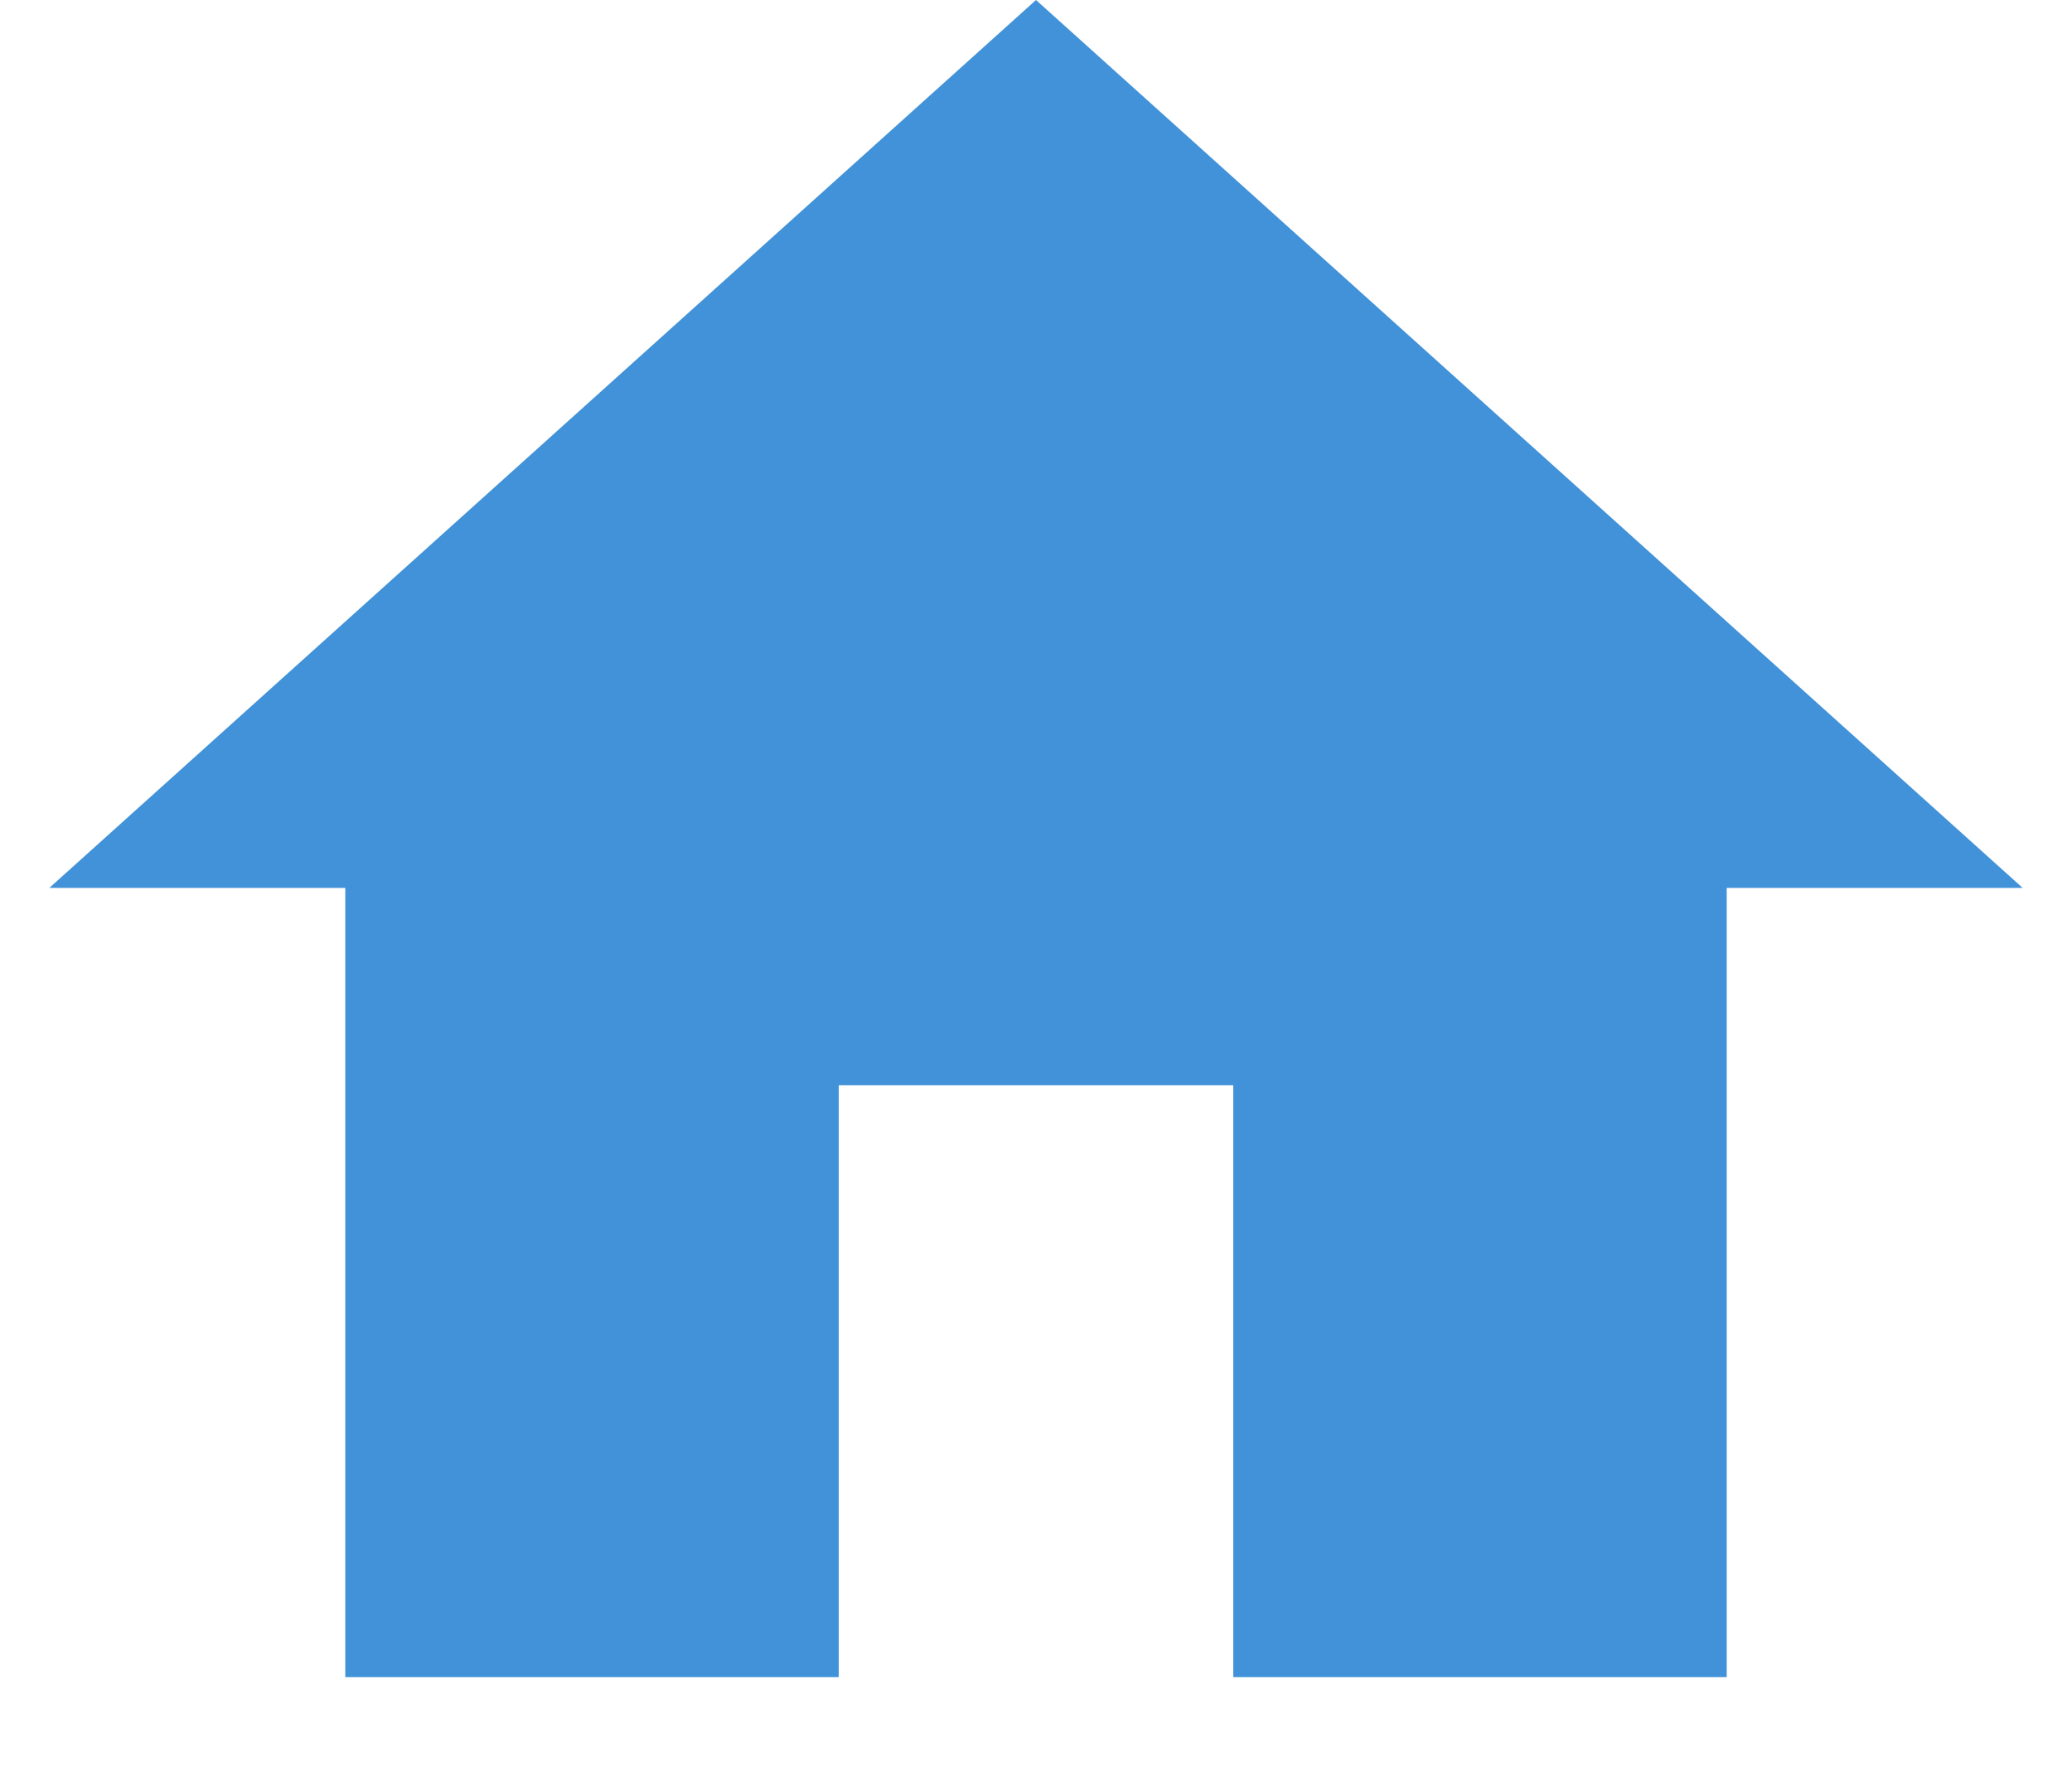 <svg width="14" height="12" viewBox="0 0 14 12" fill="none" xmlns="http://www.w3.org/2000/svg">
<path d="M5.667 11.333V7.333H8.333V11.333H11.667V6H13.667L7 0L0.333 6H2.333V11.333H5.667Z" fill="#4192D9"/>
</svg>
